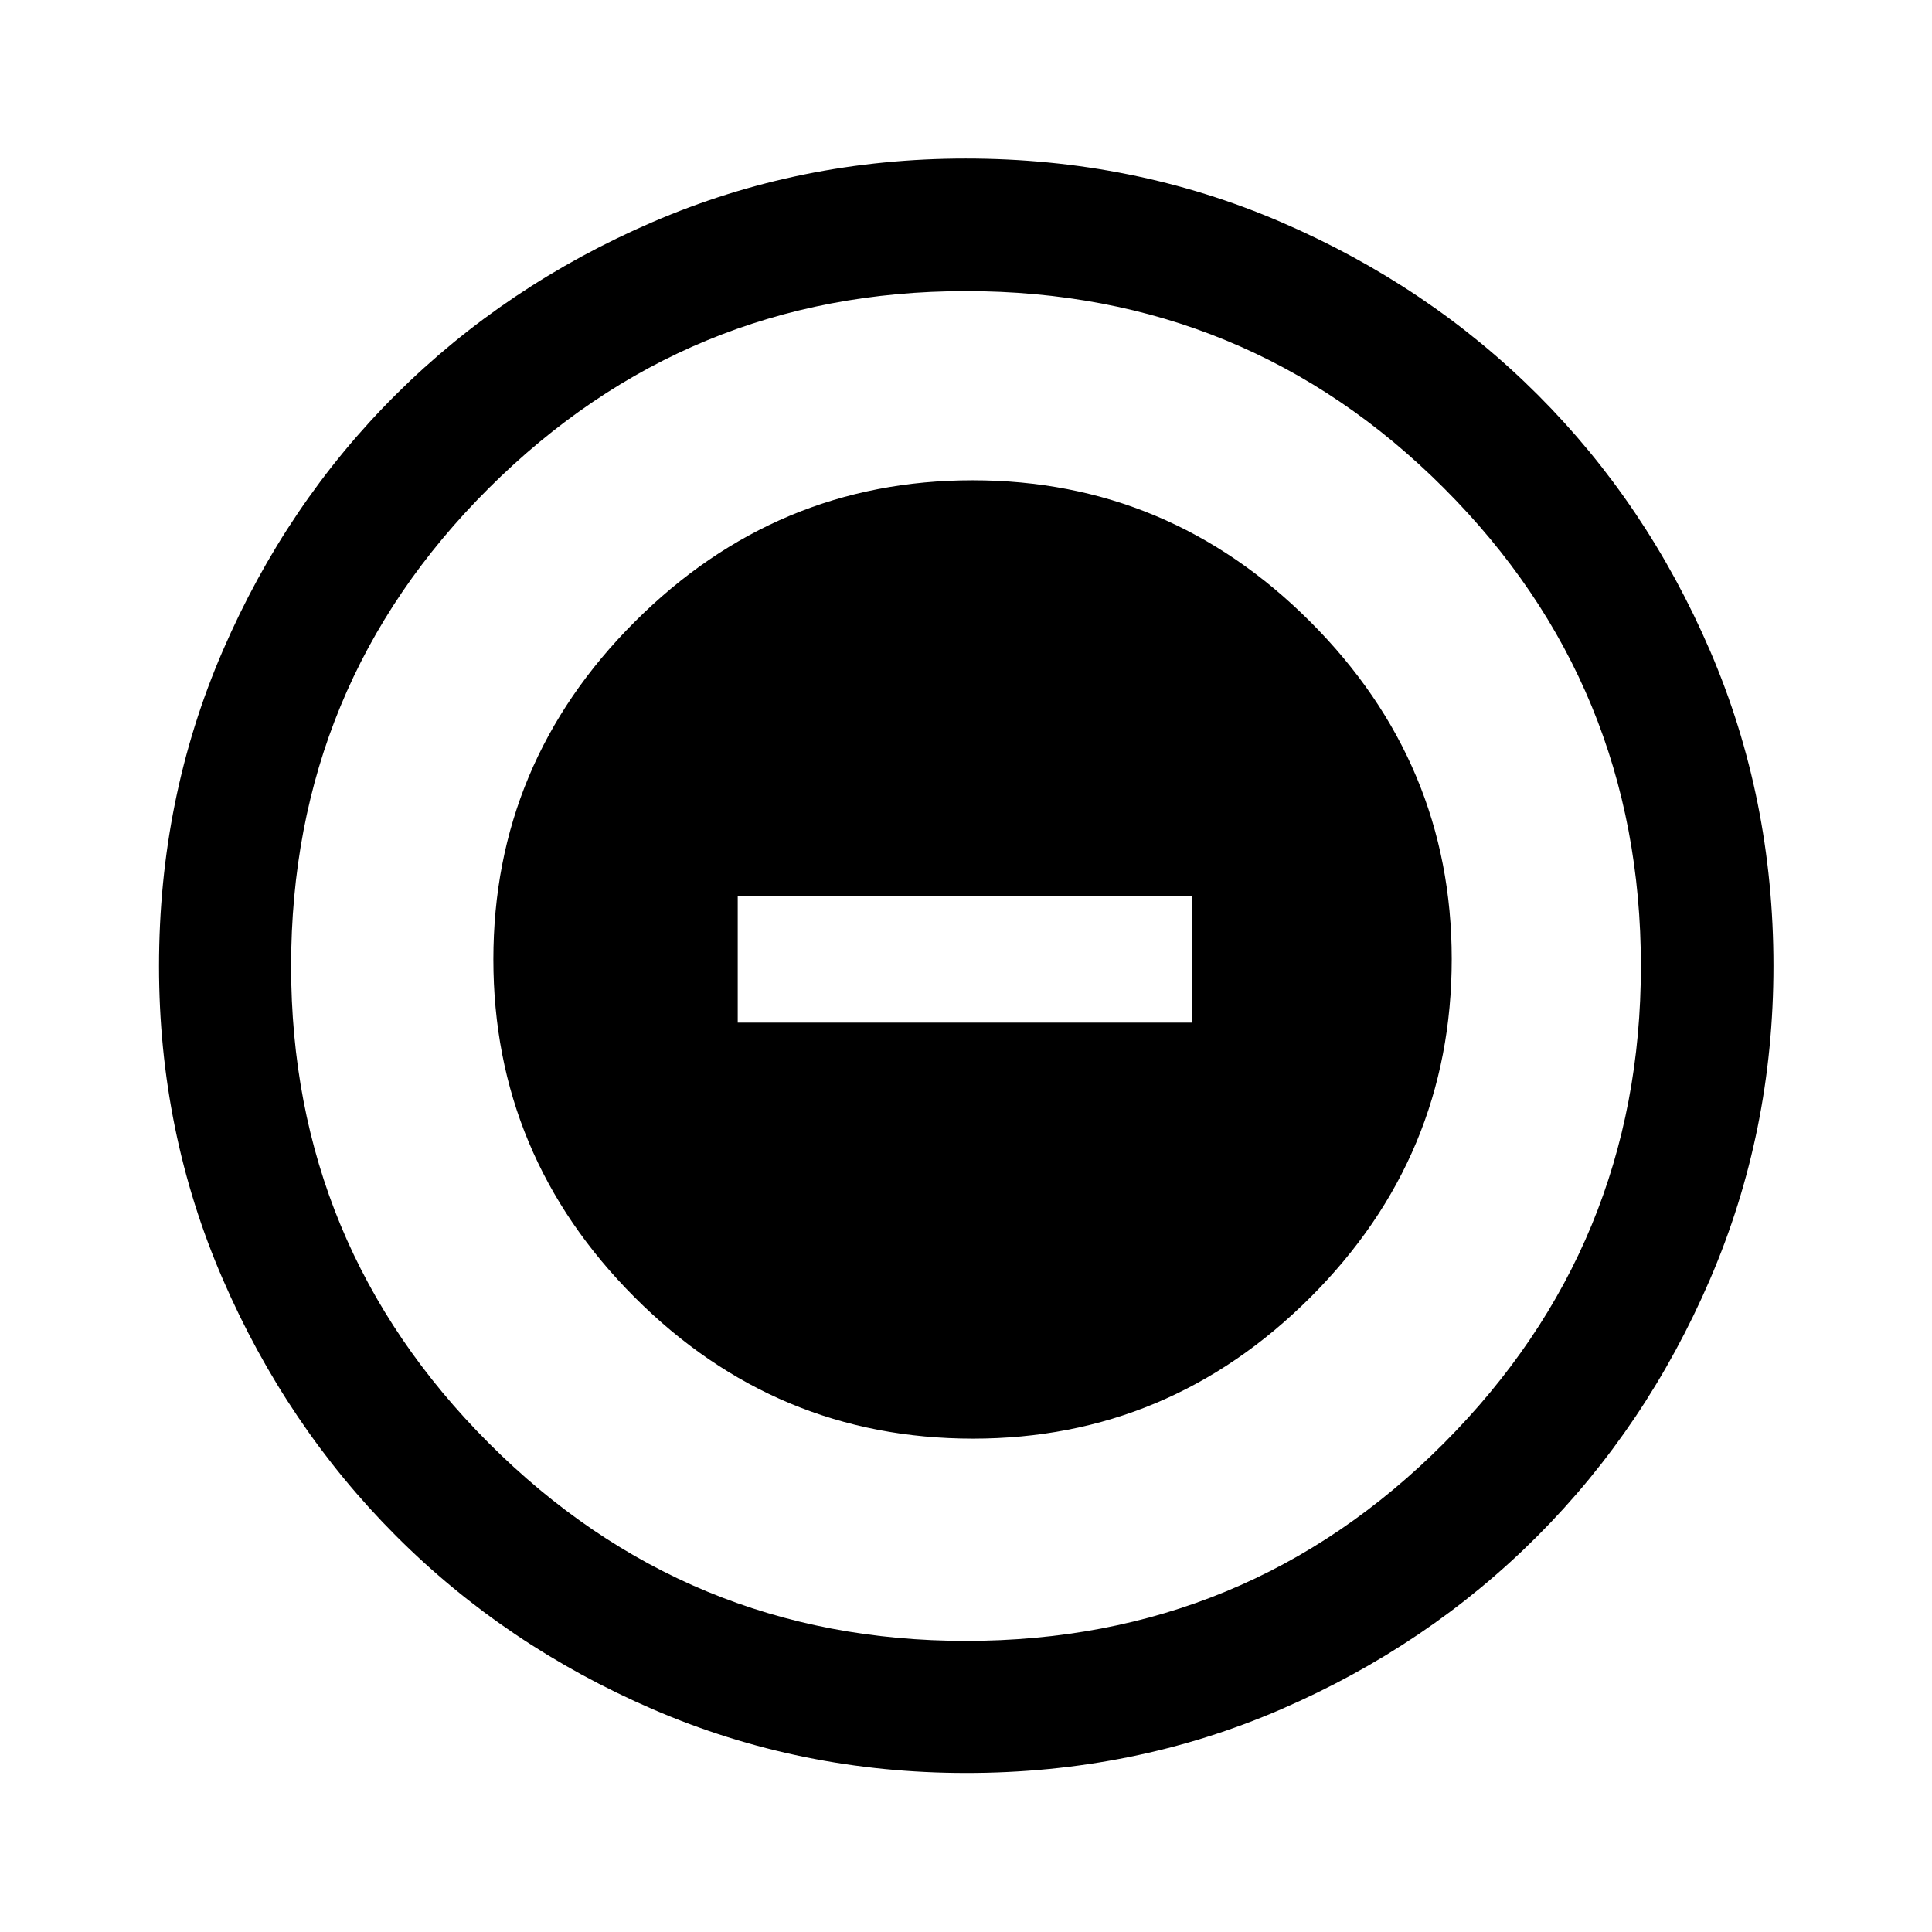 <svg xmlns="http://www.w3.org/2000/svg" height="48" viewBox="0 -960 960 960" width="48"><path d="M483.46-245.15q97.29 0 167.59-70.13t70.3-168.18q0-97.29-70.26-167.59-70.25-70.3-167.8-70.3-97.54 0-167.84 70.26-70.3 70.25-70.3 167.8 0 97.54 70.13 167.84t168.18 70.3ZM366.57-451.87v-62.76h225.86v62.76H366.57ZM480.1-79.02q-82.44 0-155.67-31.64-73.24-31.65-127.69-86.2-54.46-54.56-86.09-127.62-31.63-73.07-31.63-155.42 0-83.44 31.64-156.67 31.65-73.24 86.16-127.46 54.52-54.22 127.6-85.7 73.09-31.49 155.46-31.49 83.46 0 156.73 31.6 73.26 31.6 127.46 85.77 54.2 54.17 85.67 127.27 31.48 73.11 31.48 156.52 0 82.47-31.5 155.7-31.5 73.22-85.82 127.65-54.32 54.43-127.38 86.06-73.07 31.63-156.42 31.63Zm-.13-65.63q139.57 0 237.48-98.22 97.9-98.22 97.9-237.1 0-139.57-97.87-237.48-97.87-97.9-237.57-97.9-138.69 0-236.98 97.87-98.28 97.87-98.28 237.57 0 138.69 98.22 236.98 98.22 98.28 237.1 98.28ZM480-480Z"/></svg>